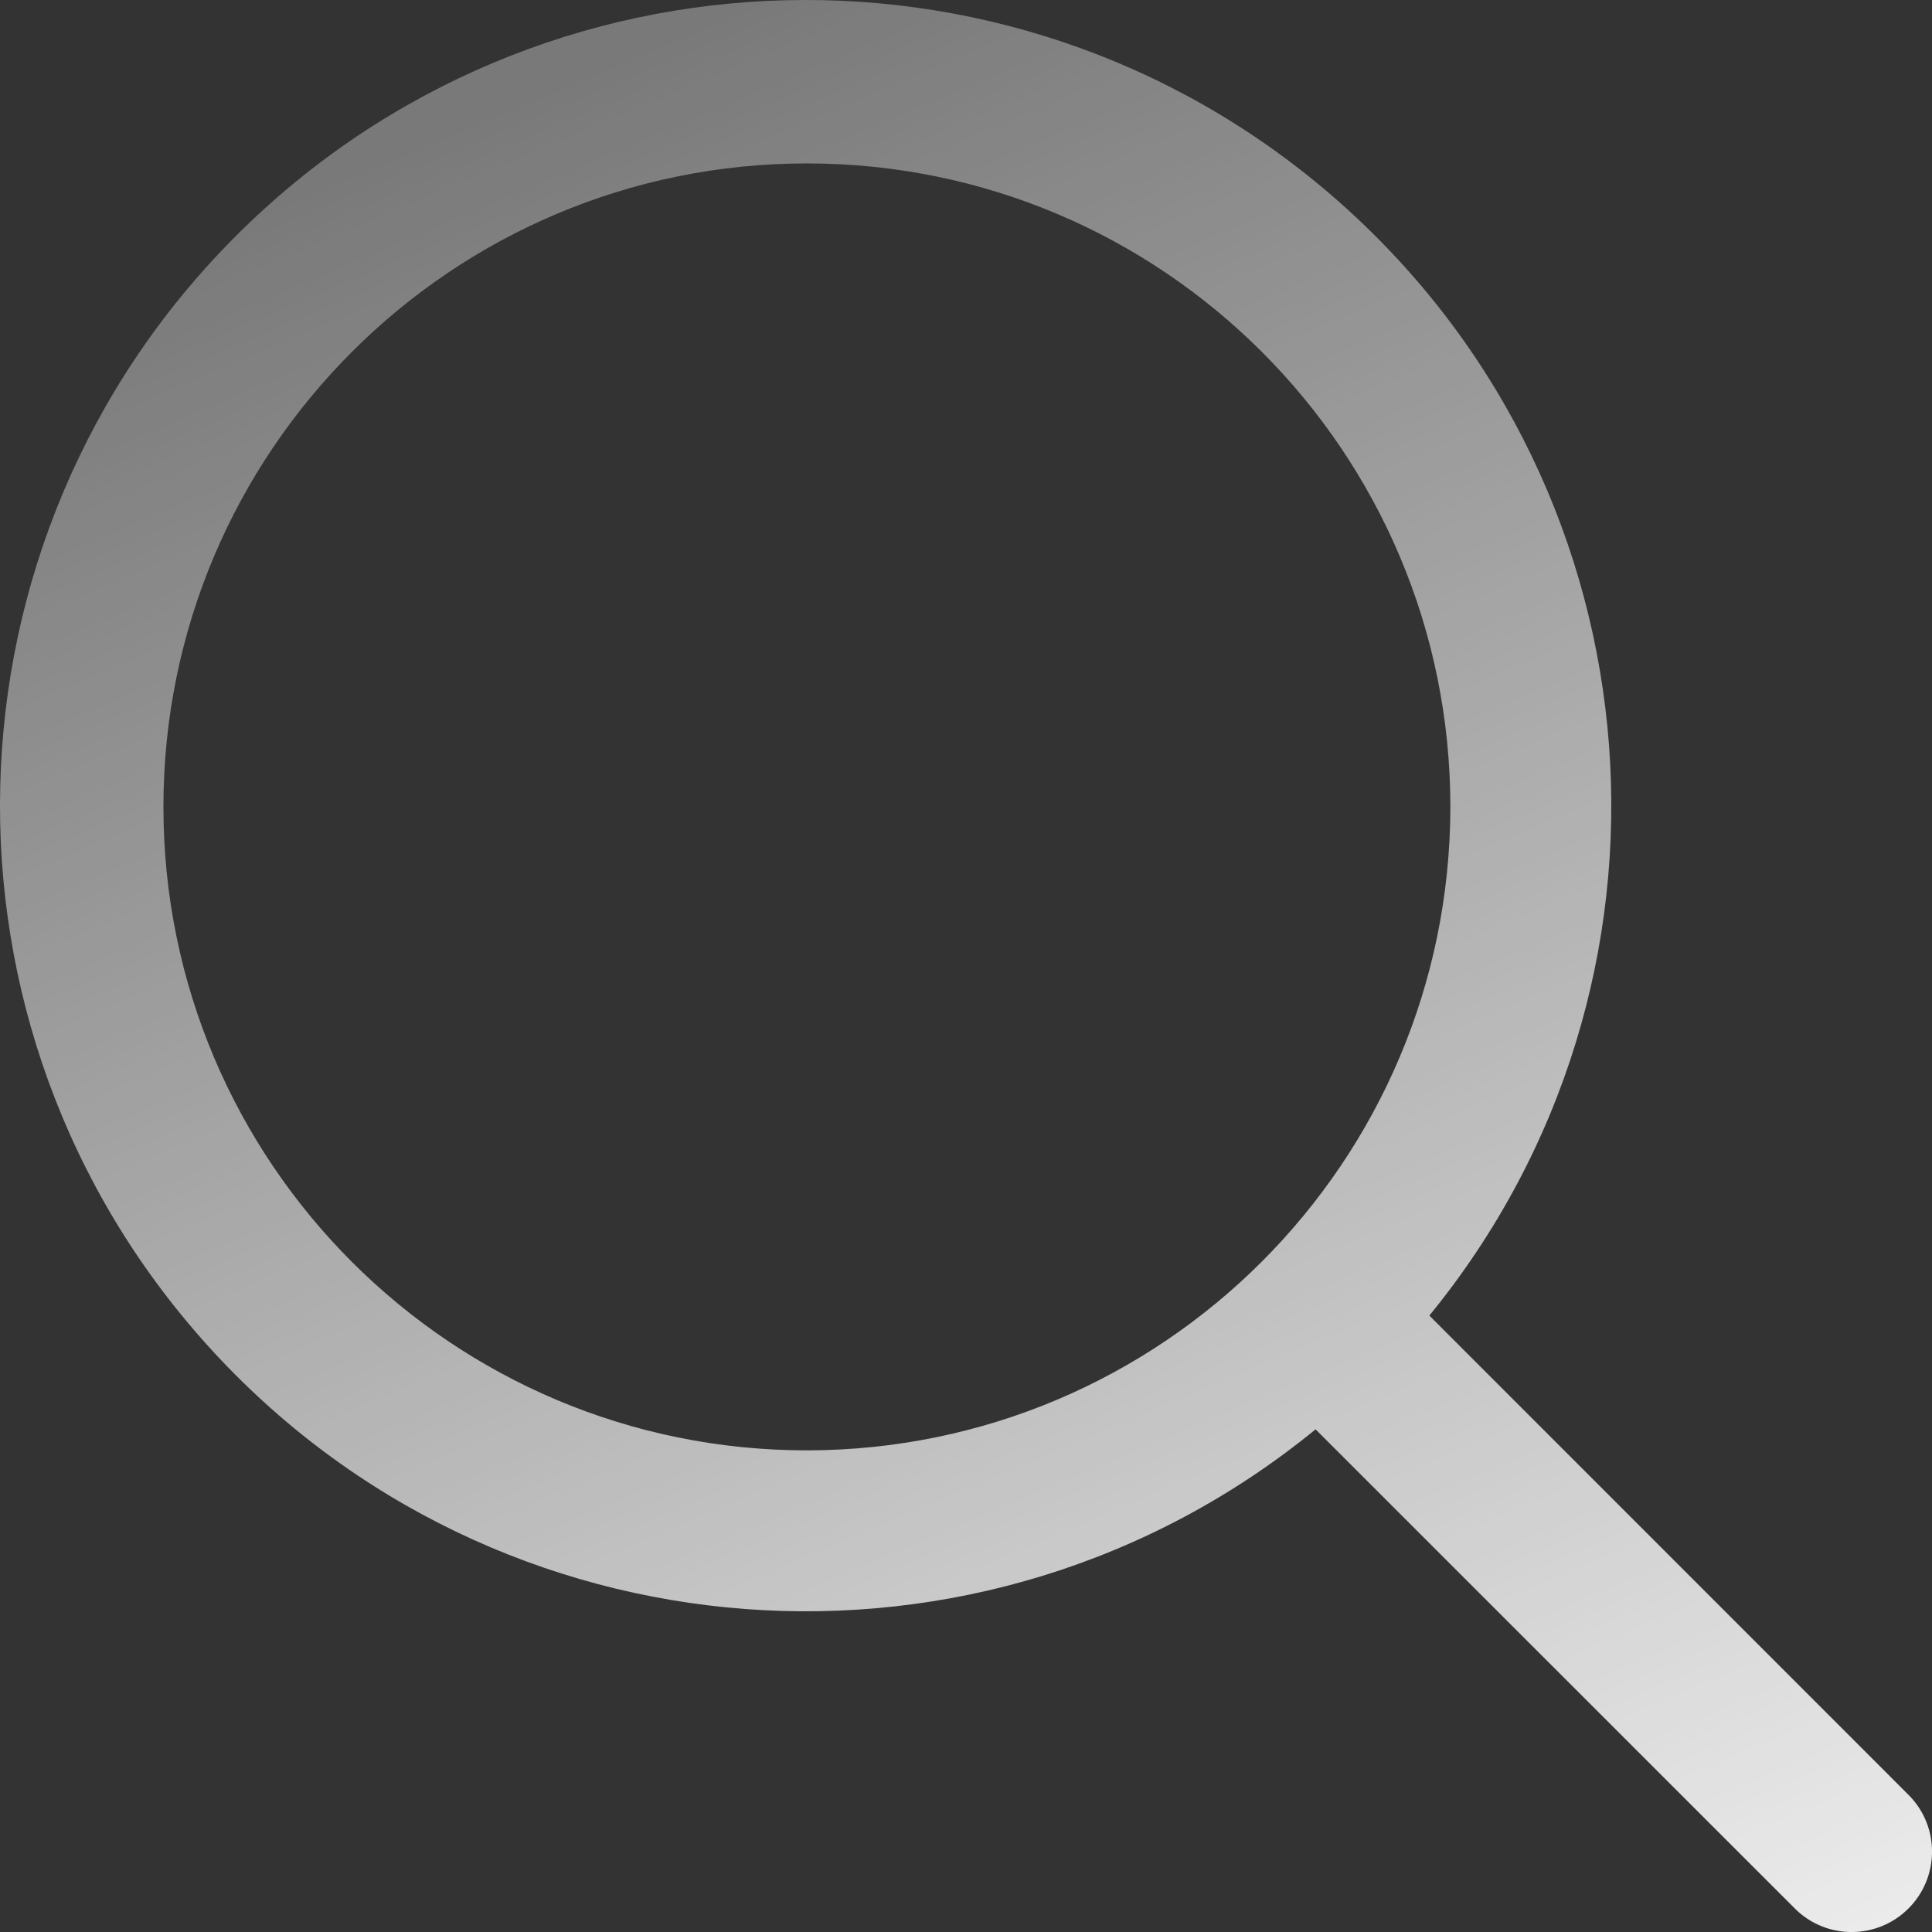 <?xml version="1.0" encoding="UTF-8"?>
<svg width="17px" height="17px" viewBox="0 0 17 17" version="1.1" xmlns="http://www.w3.org/2000/svg" xmlns:xlink="http://www.w3.org/1999/xlink">
    <rect x="0" y="0" width="17" height="17" fill="#333333" stroke="none"/>
    <title>837EEED1-8601-401D-BD44-435A3E4656FC</title>
    <defs>
        <linearGradient x1="50%" y1="0%" x2="100%" y2="118.443%" id="linearGradient-1">
            <stop stop-color="#FFFFFF" stop-opacity="0.343" offset="0%"></stop>
            <stop stop-color="#FFFFFF" offset="100%"></stop>
        </linearGradient>
    </defs>
    <g id="Contenedores" stroke="none" stroke-width="1" fill="none" fill-rule="evenodd">
        <g id="Cargo-Orders-active" transform="translate(-54, -238)" fill="url(#linearGradient-1)" fill-rule="nonzero">
            <g id="Search" transform="translate(44.5, 231)">
                <g id="Group" transform="translate(0.5, 0)">
                    <g id="search" transform="translate(9, 7)">
                        <path d="M16.801,15.801 L12.577,11.576 C14.968,8.652 14.646,4.366 11.845,1.832 C9.044,-0.702 4.747,-0.595 2.076,2.076 C-0.595,4.747 -0.702,9.044 1.832,11.845 C4.366,14.646 8.652,14.968 11.576,12.577 L15.801,16.801 C16.078,17.07 16.52,17.066 16.793,16.793 C17.066,16.52 17.07,16.078 16.801,15.801 Z M7.1,12.762 C3.973,12.762 1.438,10.227 1.438,7.1 C1.438,3.973 3.973,1.438 7.1,1.438 C10.227,1.438 12.762,3.973 12.762,7.1 C12.759,10.226 10.226,12.759 7.1,12.762 L7.1,12.762 Z" id="Shape"></path>
                    </g>
                </g>
            </g>
        </g>
    </g>
</svg>